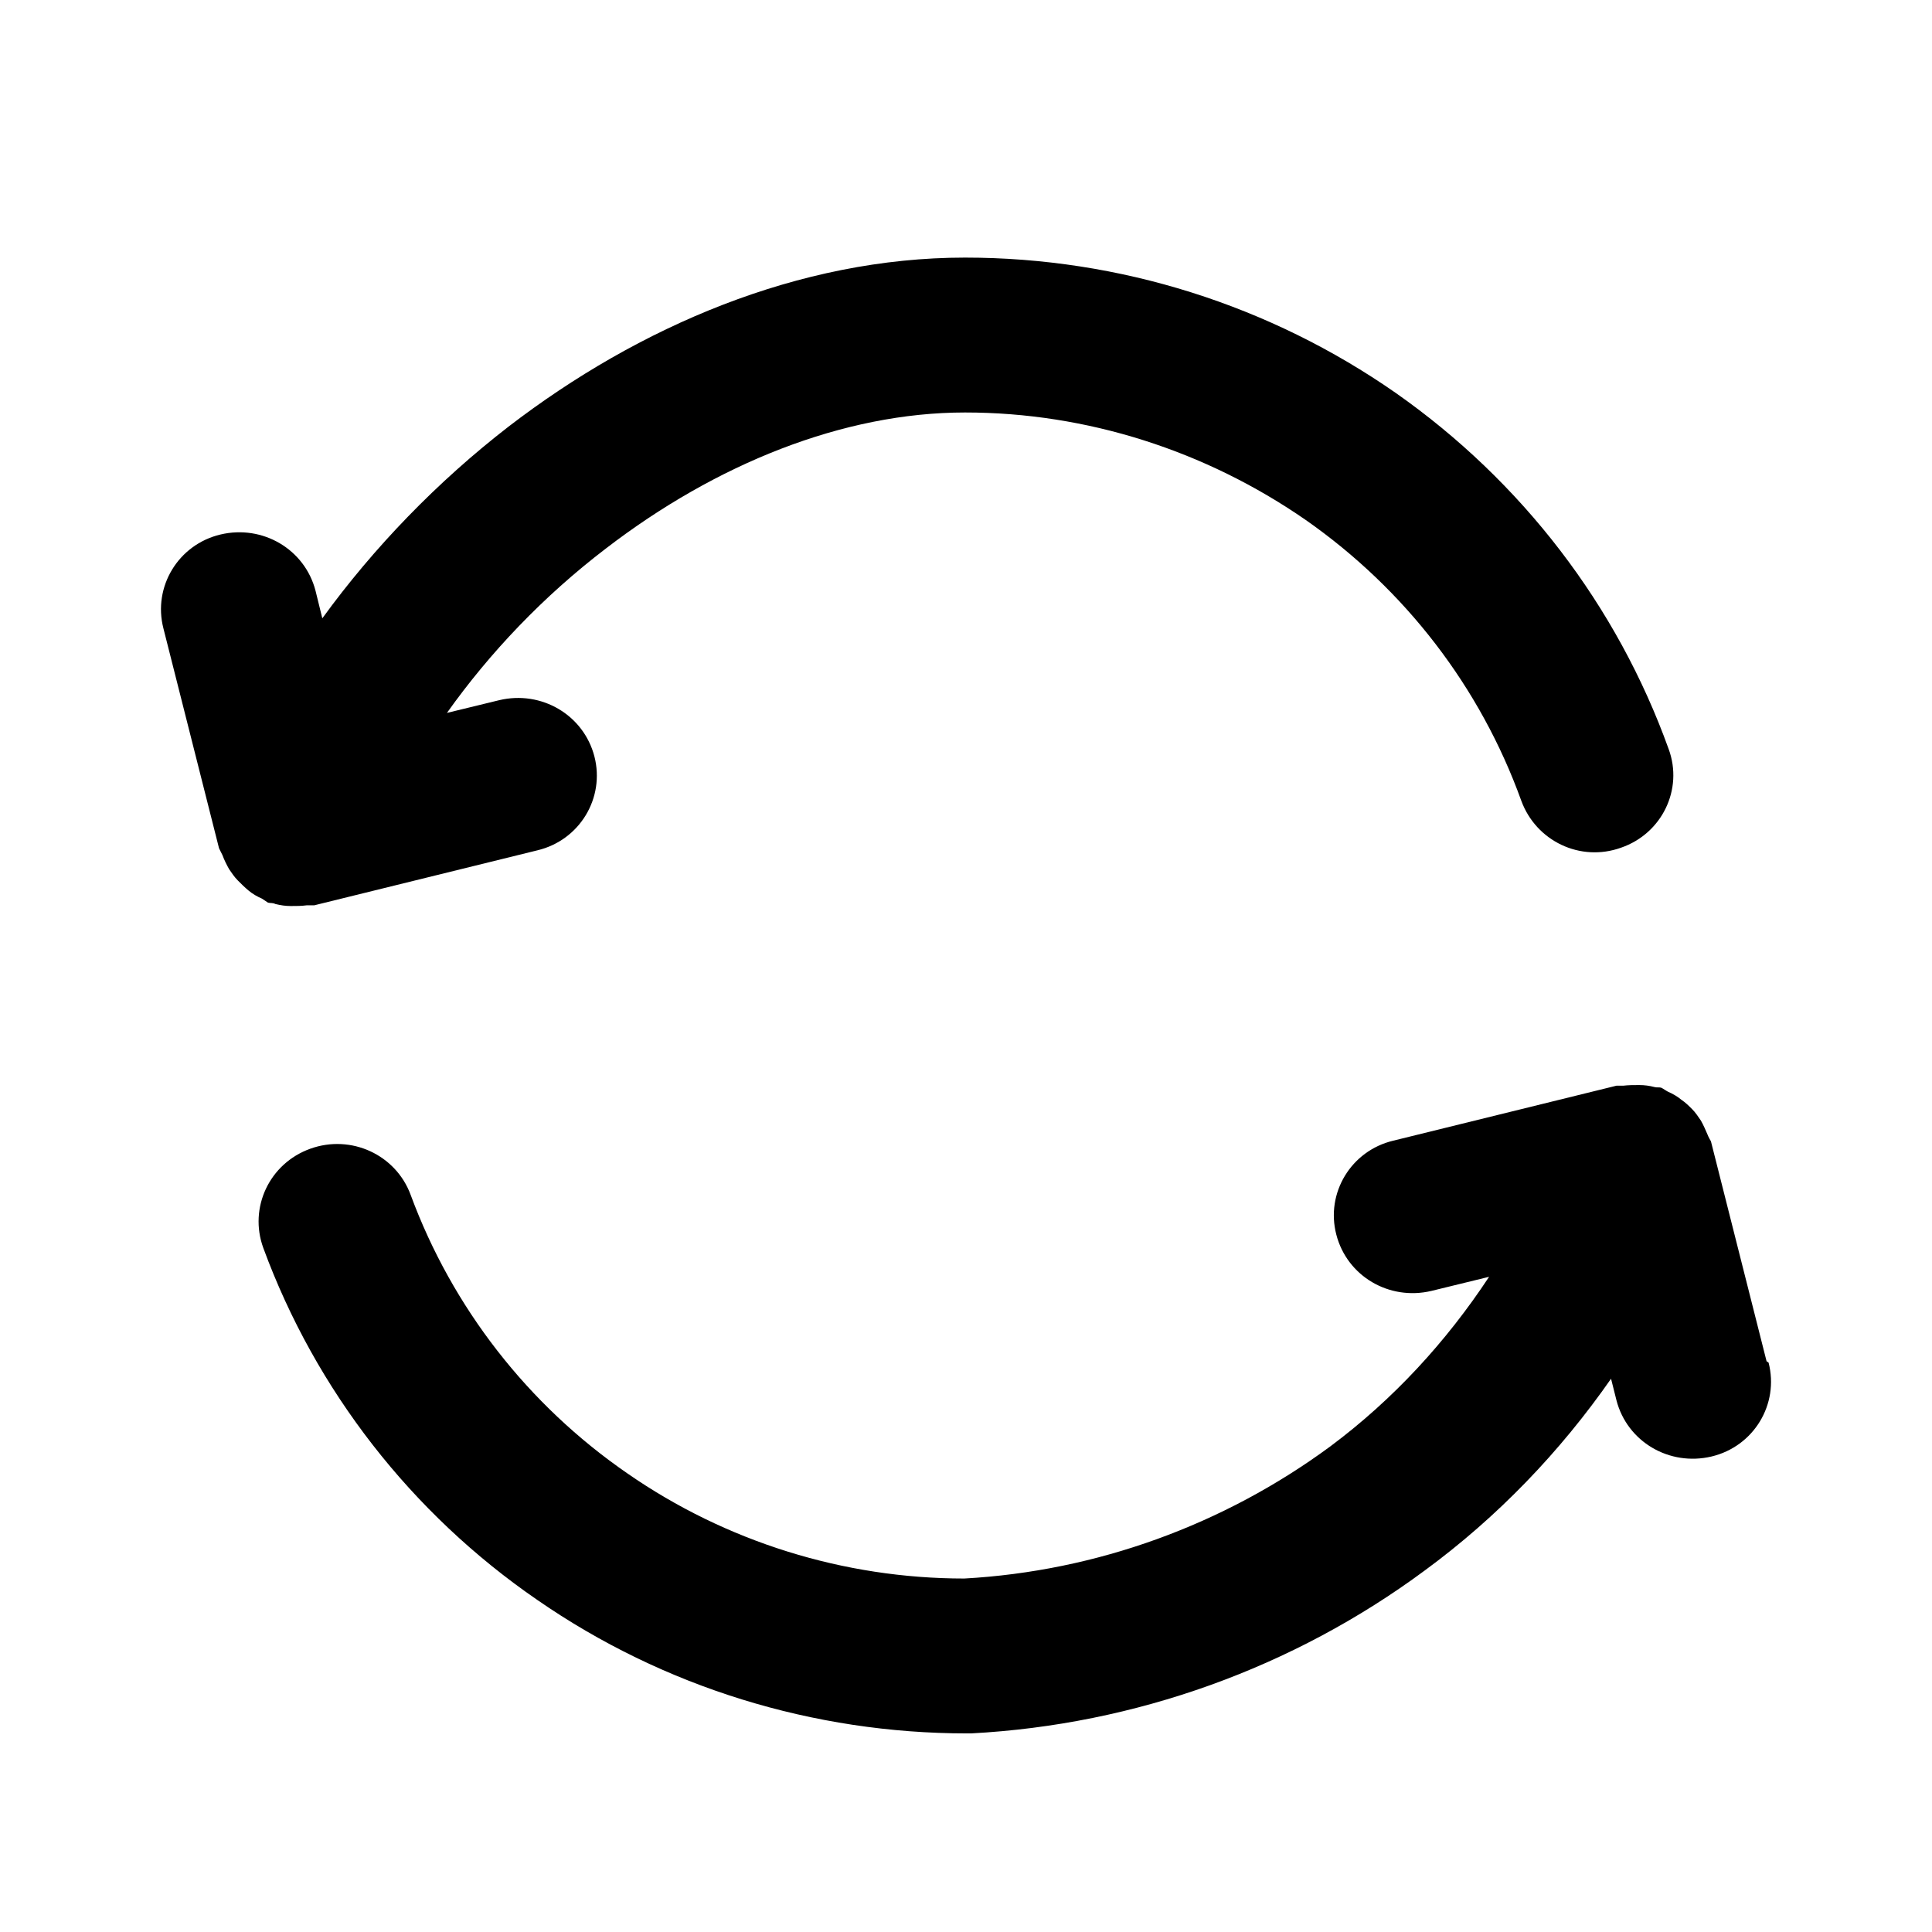 <svg viewBox="0 0 24 24" xmlns="http://www.w3.org/2000/svg">
    <path fill-rule="evenodd" clip-rule="evenodd" d="M21.945 16.91 21.254 14.178C21.254 14.178 21.22 14.12 21.212 14.095 21.187 14.037 21.162 13.978 21.129 13.92 21.095 13.87 21.062 13.82 21.02 13.778 20.979 13.737 20.937 13.695 20.887 13.662 20.837 13.62 20.779 13.587 20.721 13.562 20.688 13.545 20.671 13.529 20.637 13.512 20.613 13.504 20.579 13.512 20.554 13.504 20.488 13.487 20.429 13.479 20.363 13.479 20.296 13.479 20.23 13.479 20.163 13.487 20.138 13.487 20.105 13.487 20.08 13.487L17.307 14.17C16.783 14.295 16.466 14.82 16.6 15.336 16.733 15.853 17.257 16.161 17.782 16.036L18.498 15.861C17.965 16.669 17.307 17.385 16.525 17.968 15.201 18.943 13.619 19.518 11.979 19.609 10.481 19.609 9.015 19.151 7.792 18.302 6.559 17.452 5.619 16.244 5.102 14.845 4.919 14.345 4.362 14.087 3.854 14.27 3.346 14.453 3.088 15.003 3.271 15.503 3.92 17.269 5.111 18.801 6.676 19.876 8.241 20.959 10.106 21.533 12.012 21.533 12.029 21.533 12.046 21.533 12.062 21.533 14.102 21.425 16.067 20.717 17.699 19.509 18.606 18.843 19.38 18.035 20.013 17.127L20.08 17.394C20.213 17.91 20.737 18.218 21.262 18.093 21.786 17.968 22.103 17.444 21.97 16.927L21.945 16.91ZM3.088 11.063C3.138 11.105 3.196 11.138 3.254 11.163 3.279 11.18 3.304 11.196 3.329 11.213 3.362 11.221 3.387 11.213 3.421 11.23 3.487 11.246 3.546 11.255 3.612 11.255 3.679 11.255 3.745 11.255 3.812 11.246 3.845 11.246 3.87 11.246 3.904 11.246L6.676 10.563C7.2 10.438 7.517 9.914 7.384 9.397 7.25 8.881 6.726 8.573 6.201 8.698L5.552 8.856C6.085 8.106 6.751 7.406 7.525 6.815 8.89 5.766 10.472 5.124 11.988 5.124 13.503 5.124 14.976 5.599 16.217 6.457 17.457 7.323 18.39 8.539 18.898 9.947 19.081 10.447 19.63 10.713 20.138 10.53 20.646 10.355 20.912 9.805 20.729 9.306 20.088 7.523 18.906 5.982 17.341 4.883 15.775 3.791 13.911 3.2 11.988 3.2 9.923 3.2 7.933 4.058 6.318 5.299 5.435 5.982 4.645 6.798 4.004 7.681L3.92 7.34C3.787 6.823 3.263 6.515 2.738 6.64 2.214 6.765 1.897 7.29 2.03 7.806L2.721 10.538C2.721 10.538 2.746 10.588 2.763 10.622 2.788 10.688 2.813 10.738 2.846 10.797 2.88 10.847 2.913 10.896 2.955 10.938 2.996 10.98 3.038 11.021 3.088 11.063Z"/>
</svg>